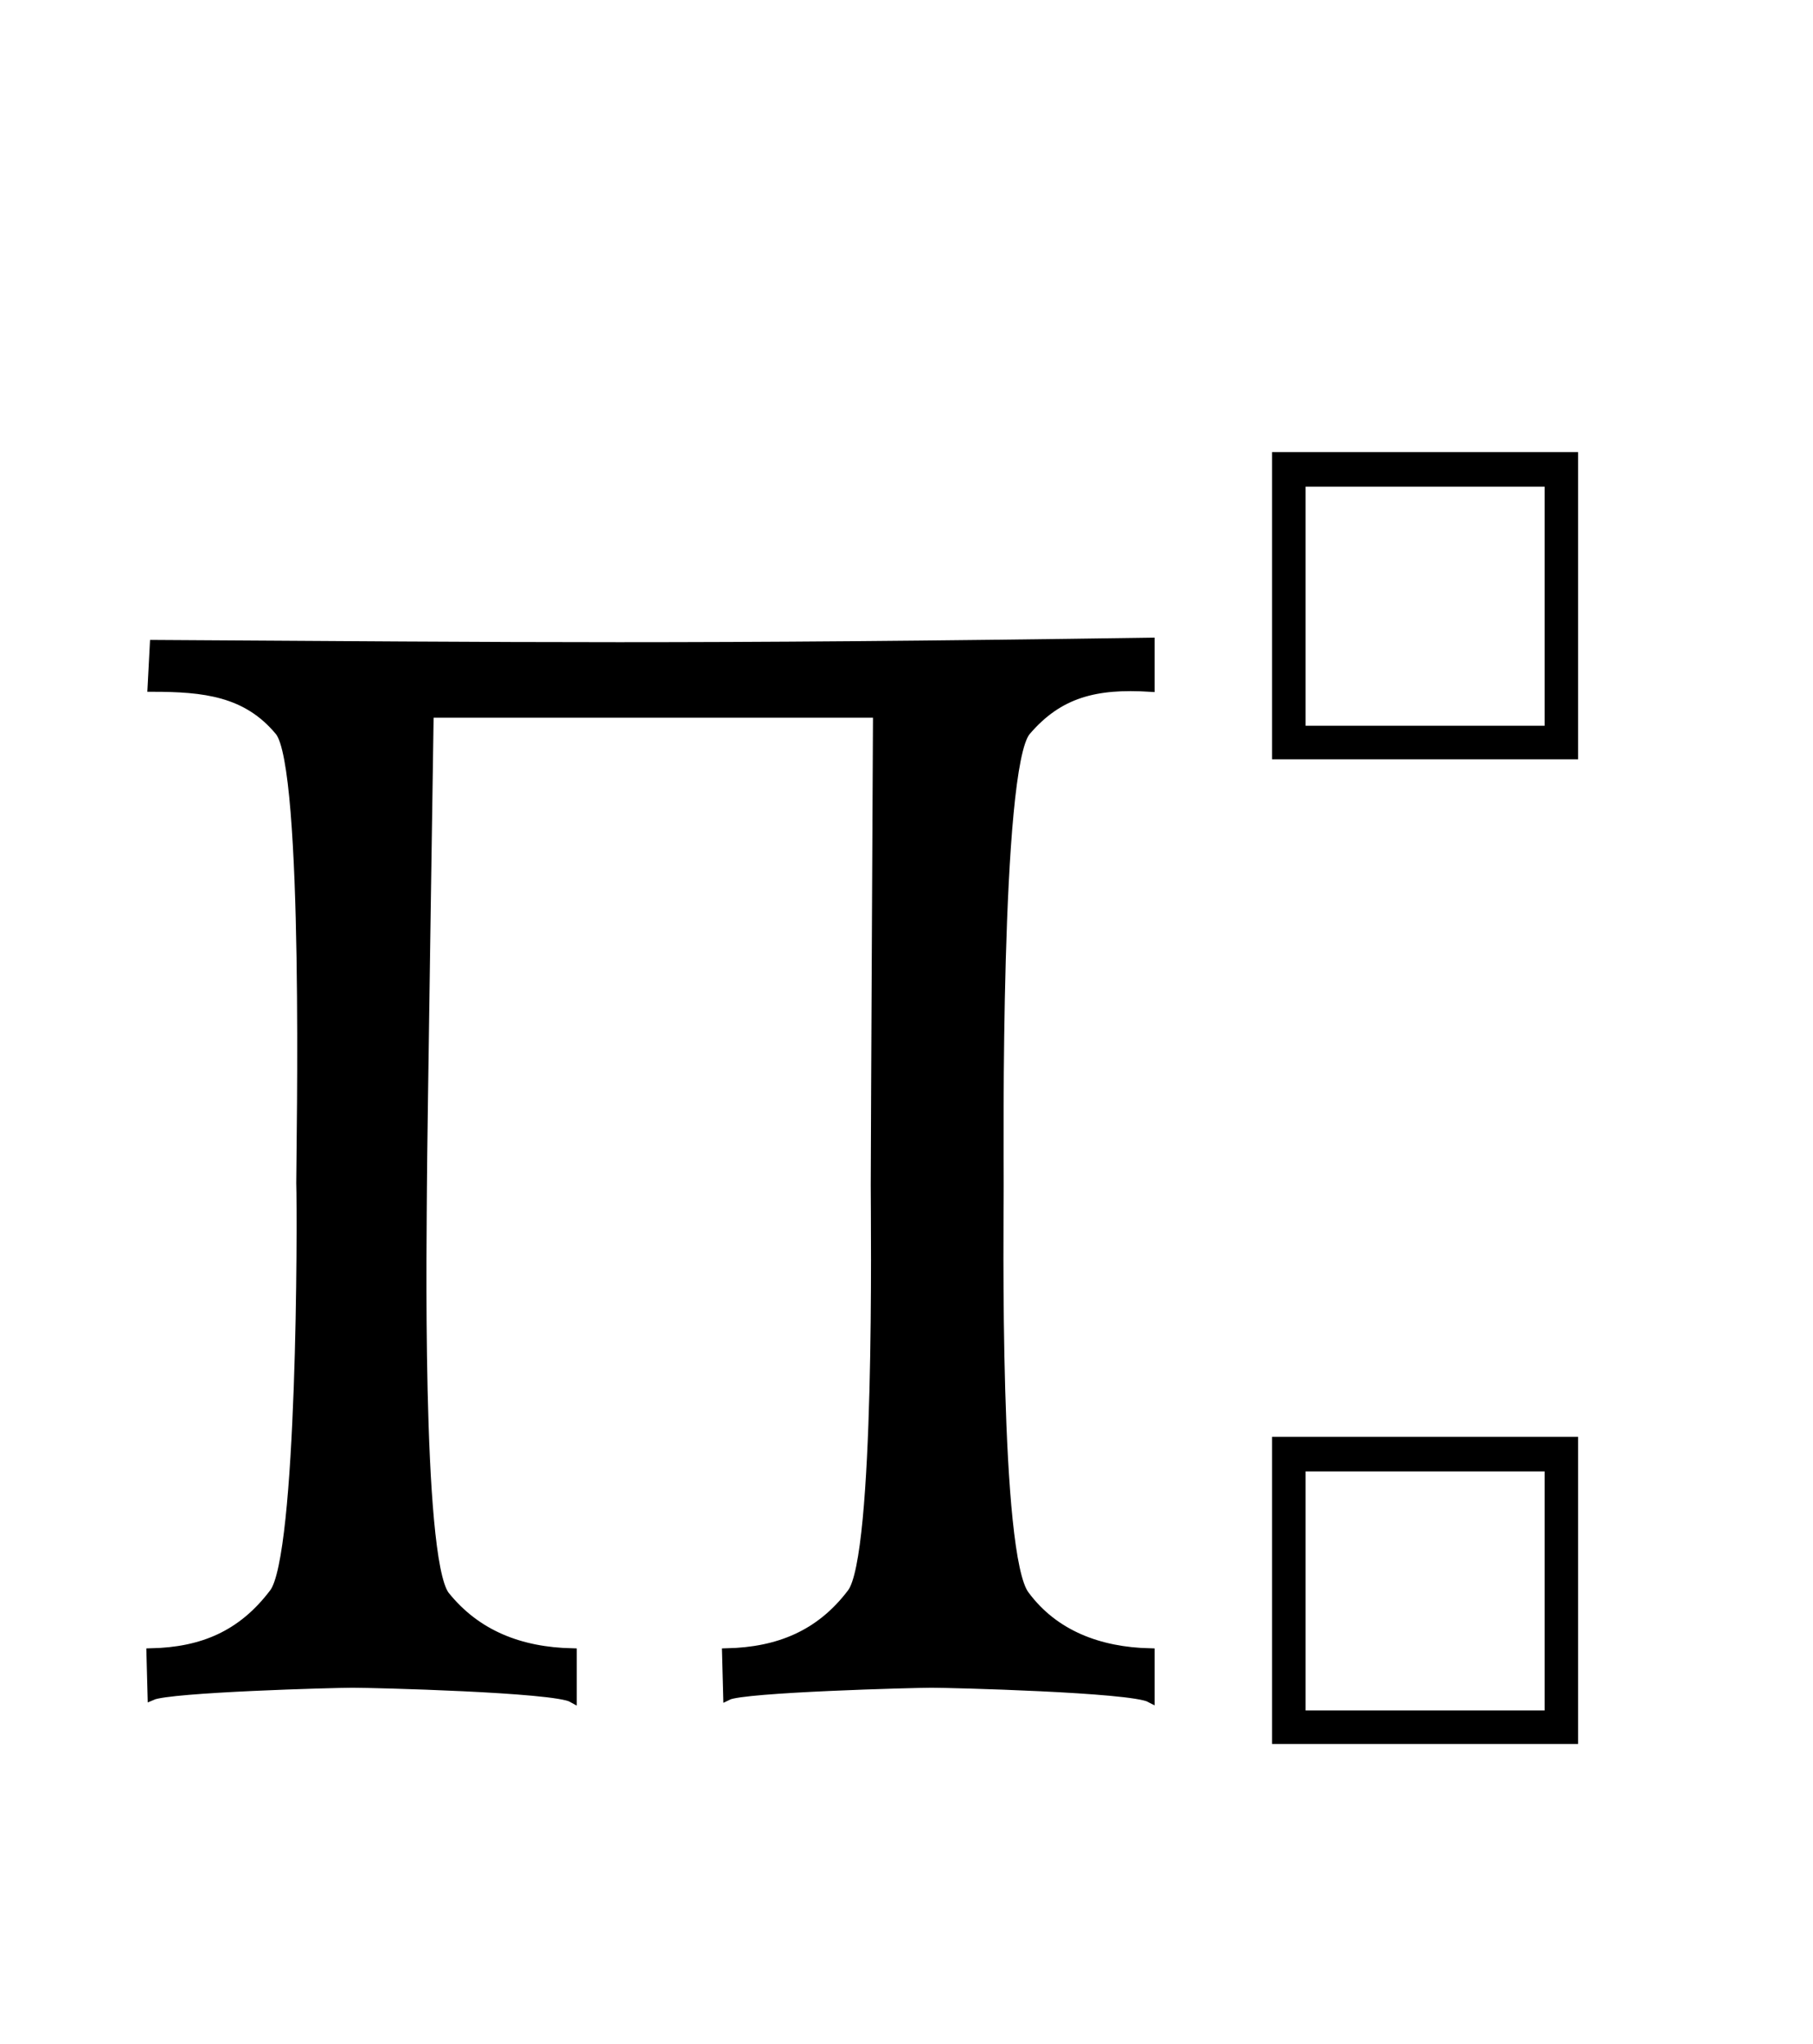 ﻿<svg xmlns="http://www.w3.org/2000/svg" width="40.237" height="45.35" style="width:40.237px;height:45.35px;font-family:Asana-Math, Asana;background:transparent;"><g><g><g><g><g><g style="transform:matrix(1,0,0,1,27.5,16.8);"><path d="M623 560L65 560L65 0L623 0ZM569 504L569 54L119 54L119 504Z" stroke="rgb(0, 0, 0)" stroke-width="8" fill="rgb(0, 0, 0)" style="transform:matrix(0.012,0,0,-0.012,0,0);"></path></g></g></g><g><g><g style="transform:matrix(1,0,0,1,27.5,38.65);"><path d="M623 560L65 560L65 0L623 0ZM569 504L569 54L119 54L119 504Z" stroke="rgb(0, 0, 0)" stroke-width="8" fill="rgb(0, 0, 0)" style="transform:matrix(0.012,0,0,-0.012,0,0);"></path></g></g></g><g style="transform:matrix(1,0,0,1,2,29.9);"><path d="M941 -311L941 -271C896 -270 856 -255 830 -220C803 -186 807 111 807 144C807 173 804 515 831 547C860 581 893 589 941 586L941 626C531 620 388 622 57 624L55 586C101 586 139 582 168 547C194 516 187 177 187 146C188 114 188 -186 163 -218C135 -255 100 -270 54 -271L55 -309C71 -302 217 -298 233 -298C251 -298 412 -302 428 -311L428 -271C382 -270 343 -255 315 -220C290 -186 295 110 295 142C295 172 301 563 301 563L699 563C699 563 697 175 697 144C697 111 701 -186 676 -218C648 -255 611 -270 565 -271L566 -309C580 -302 732 -298 747 -298C763 -298 924 -302 941 -311Z" stroke="rgb(0, 0, 0)" stroke-width="8" fill="rgb(0, 0, 0)" style="transform:matrix(0.025,0,0,-0.025,0,0);"></path></g></g></g></g></svg>